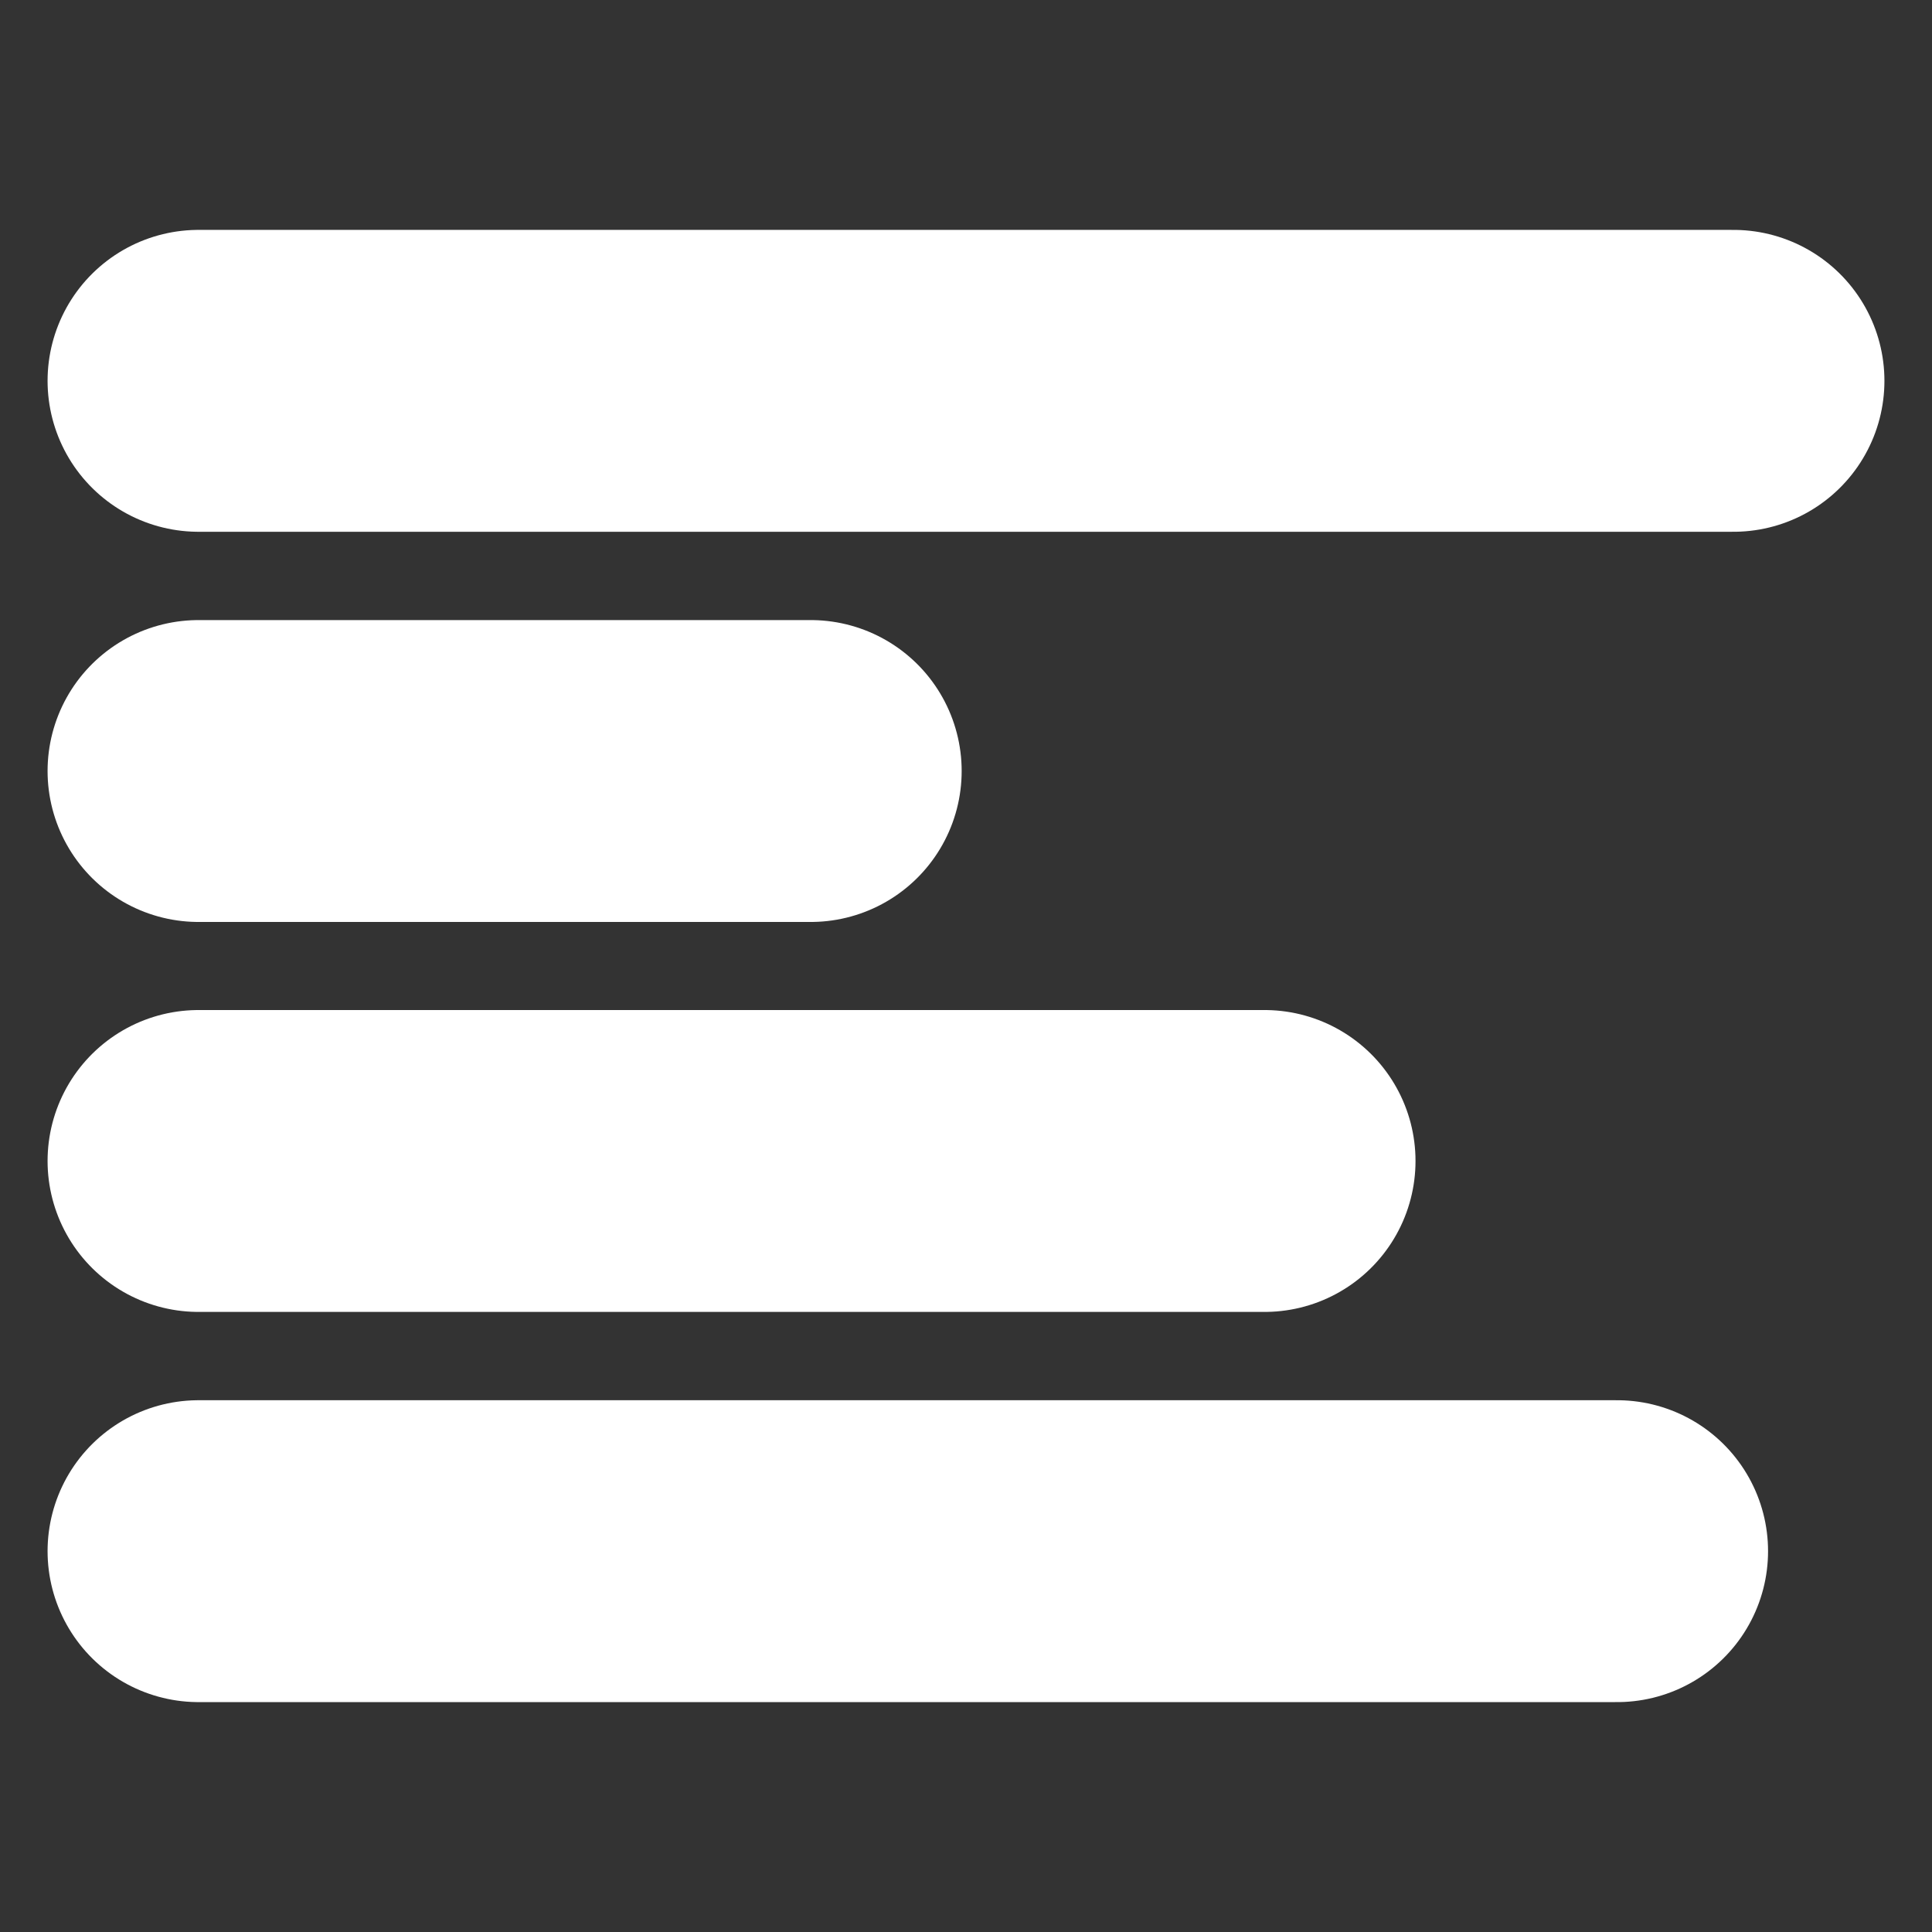 <?xml version="1.0" encoding="UTF-8"?>
<!-- Created with Inkscape (http://www.inkscape.org/) -->
<svg width="32" height="32" version="1.1" viewBox="0 0 8.467 8.467" xmlns="http://www.w3.org/2000/svg">
 <rect x="0" y="0" width="8.467" height="8.467" fill="#333333" stroke="none"/>
 <g fill="none" stroke="#fff" stroke-linecap="round" stroke-linejoin="round" stroke-width="1.323">
  <path d="m0.87 1.669h6.727"/>
  <path d="m0.87 3.379h2.683"/>
  <path d="m0.87 5.088h4.672"/>
  <path d="m0.87 6.798h6.217"/>
 </g>
</svg>
